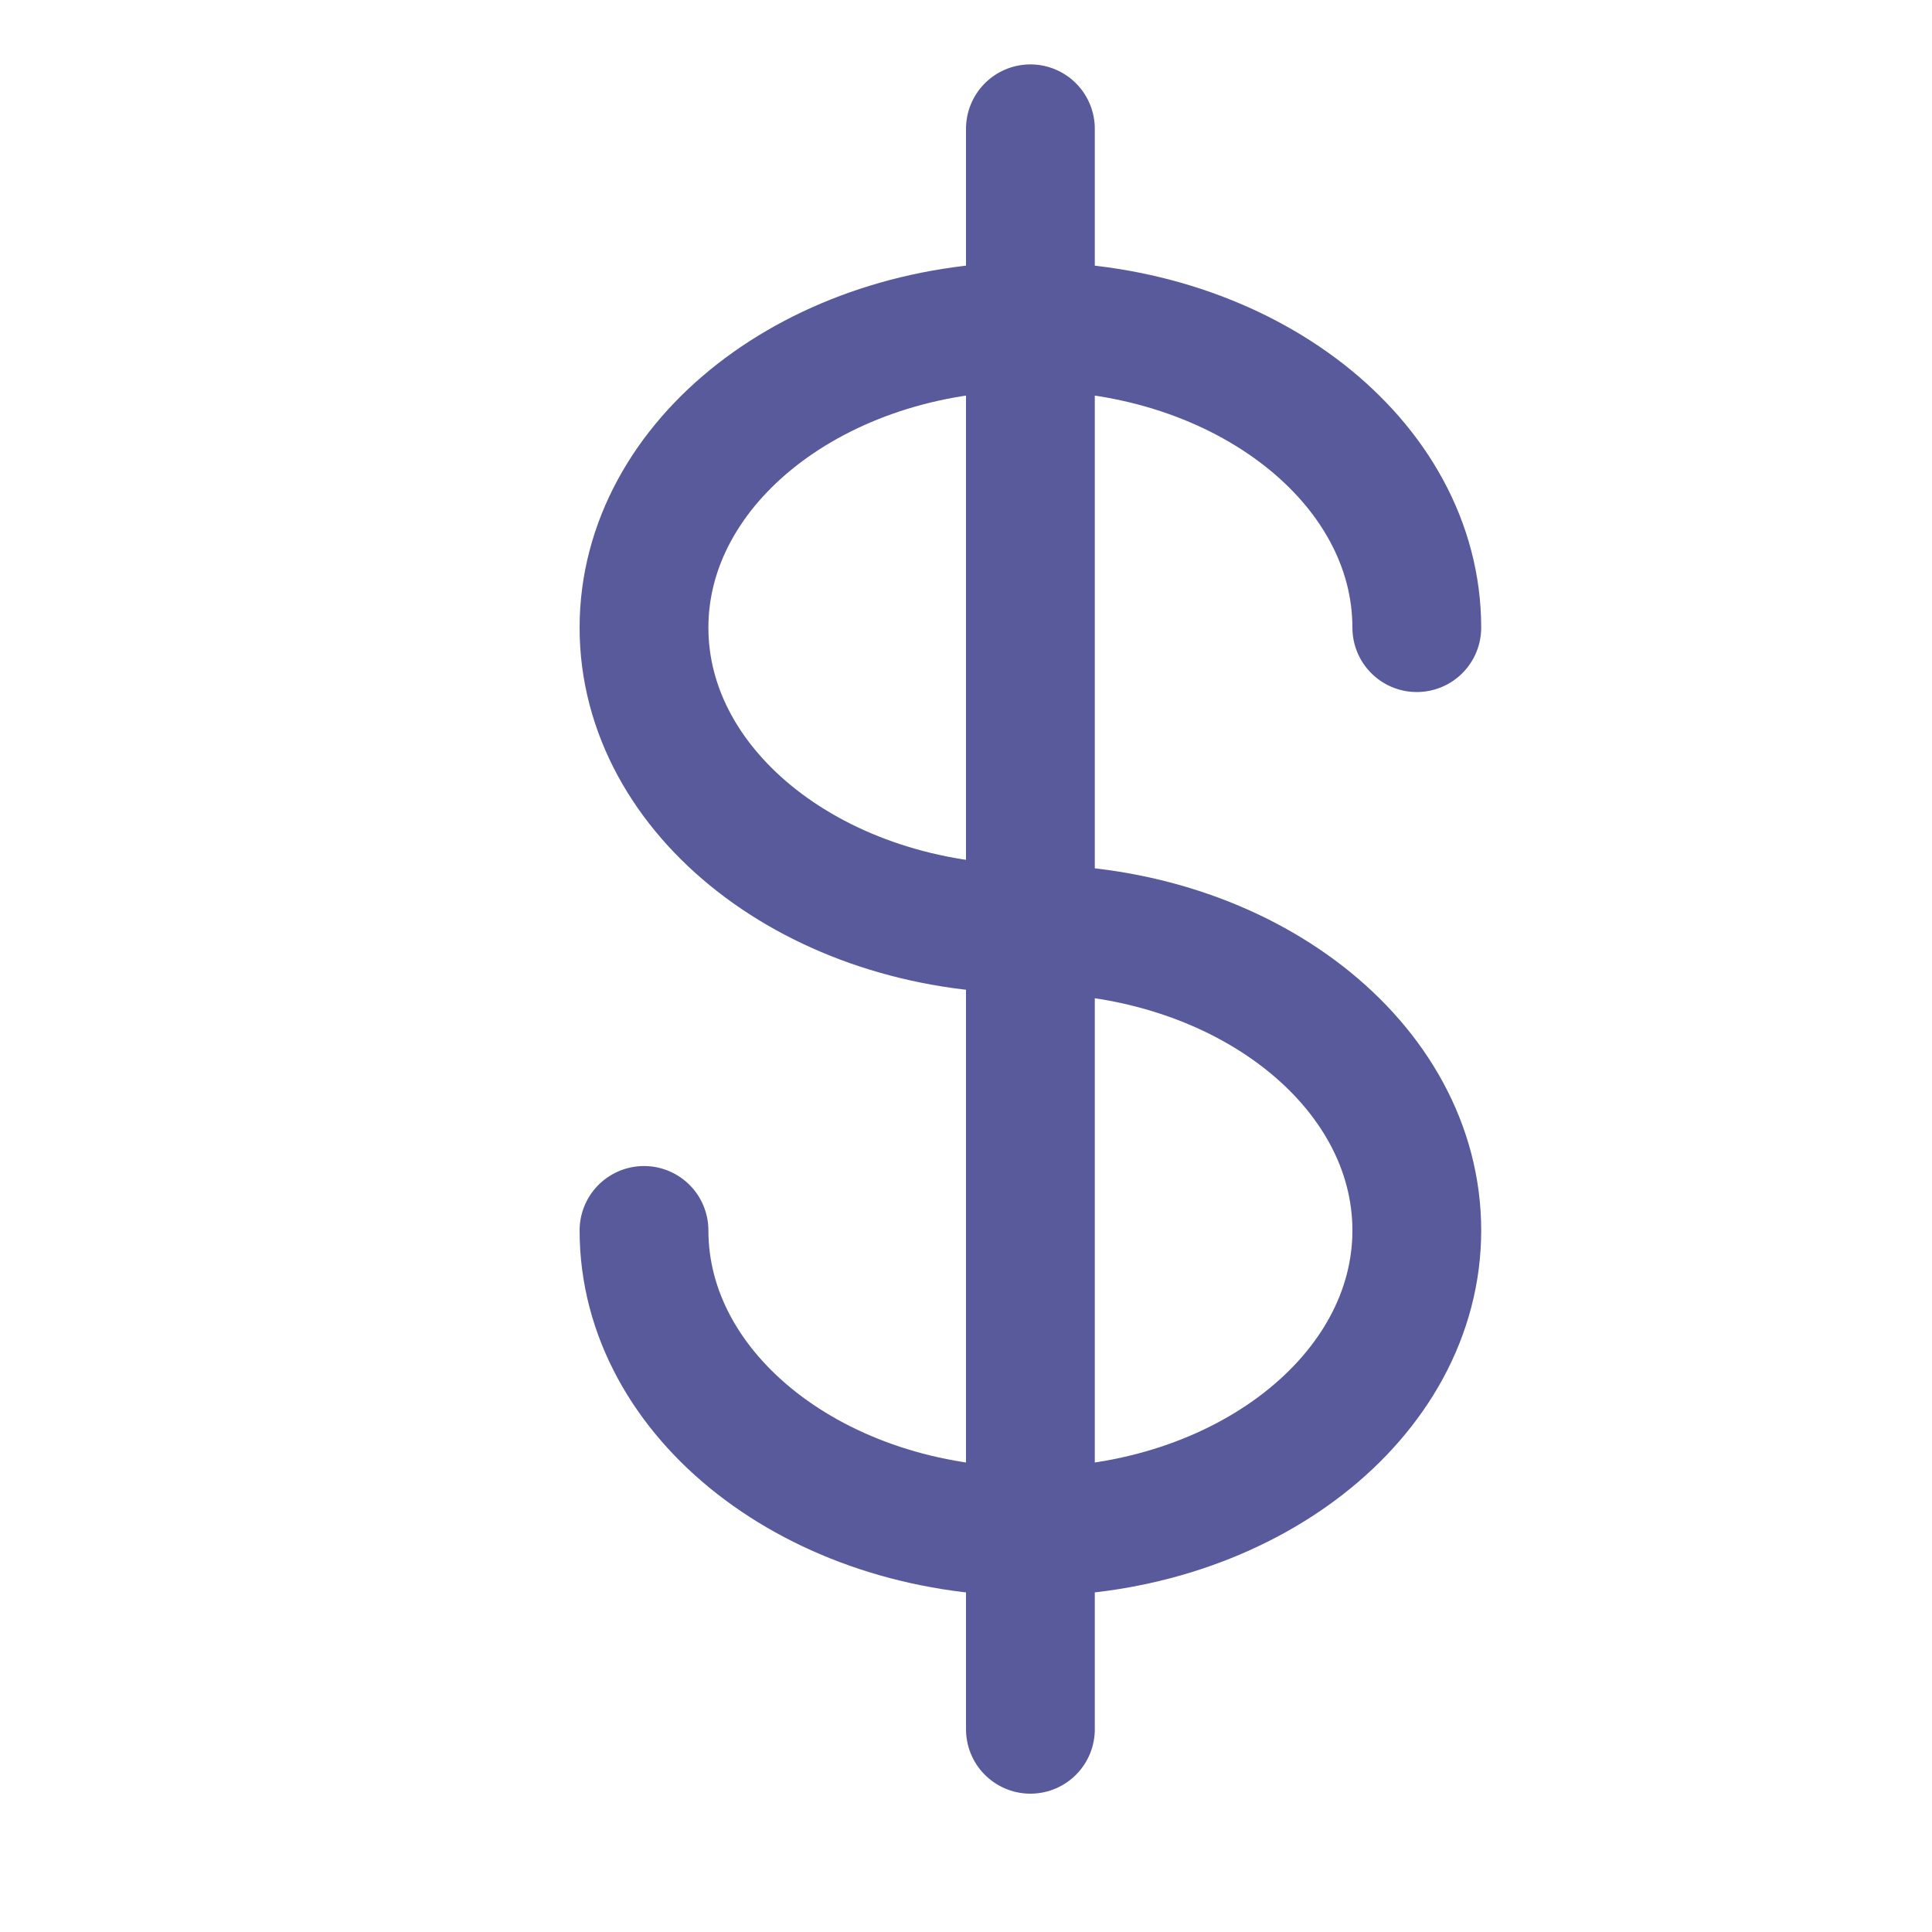 <?xml version="1.0" encoding="UTF-8"?>
<svg width="15px" height="15px" viewBox="0 0 15 15" version="1.1" xmlns="http://www.w3.org/2000/svg" xmlns:xlink="http://www.w3.org/1999/xlink">
    <!-- Generator: Sketch 43.1 (39012) - http://www.bohemiancoding.com/sketch -->
    <title>icon_moneda</title>
    <desc>Created with Sketch.</desc>
    <defs></defs>
    <g id="Symbols" stroke="none" stroke-width="1" fill="none" fill-rule="evenodd" stroke-linecap="round" stroke-linejoin="round">
        <g id="ico-currency" stroke="#595A9C">
            <path d="M8,1 L8,13.426 M5,9.553 C5,10.845 6.343,11.892 8,11.892 C9.657,11.892 11,10.844 11,9.553 C11,8.26 9.657,7.213 8,7.213 M8,7.213 C6.343,7.213 5,6.166 5,4.873 C5,3.581 6.343,2.534 8,2.534 C9.657,2.534 11,3.582 11,4.873" id="Page-1"></path>
        </g>
    </g>
</svg>